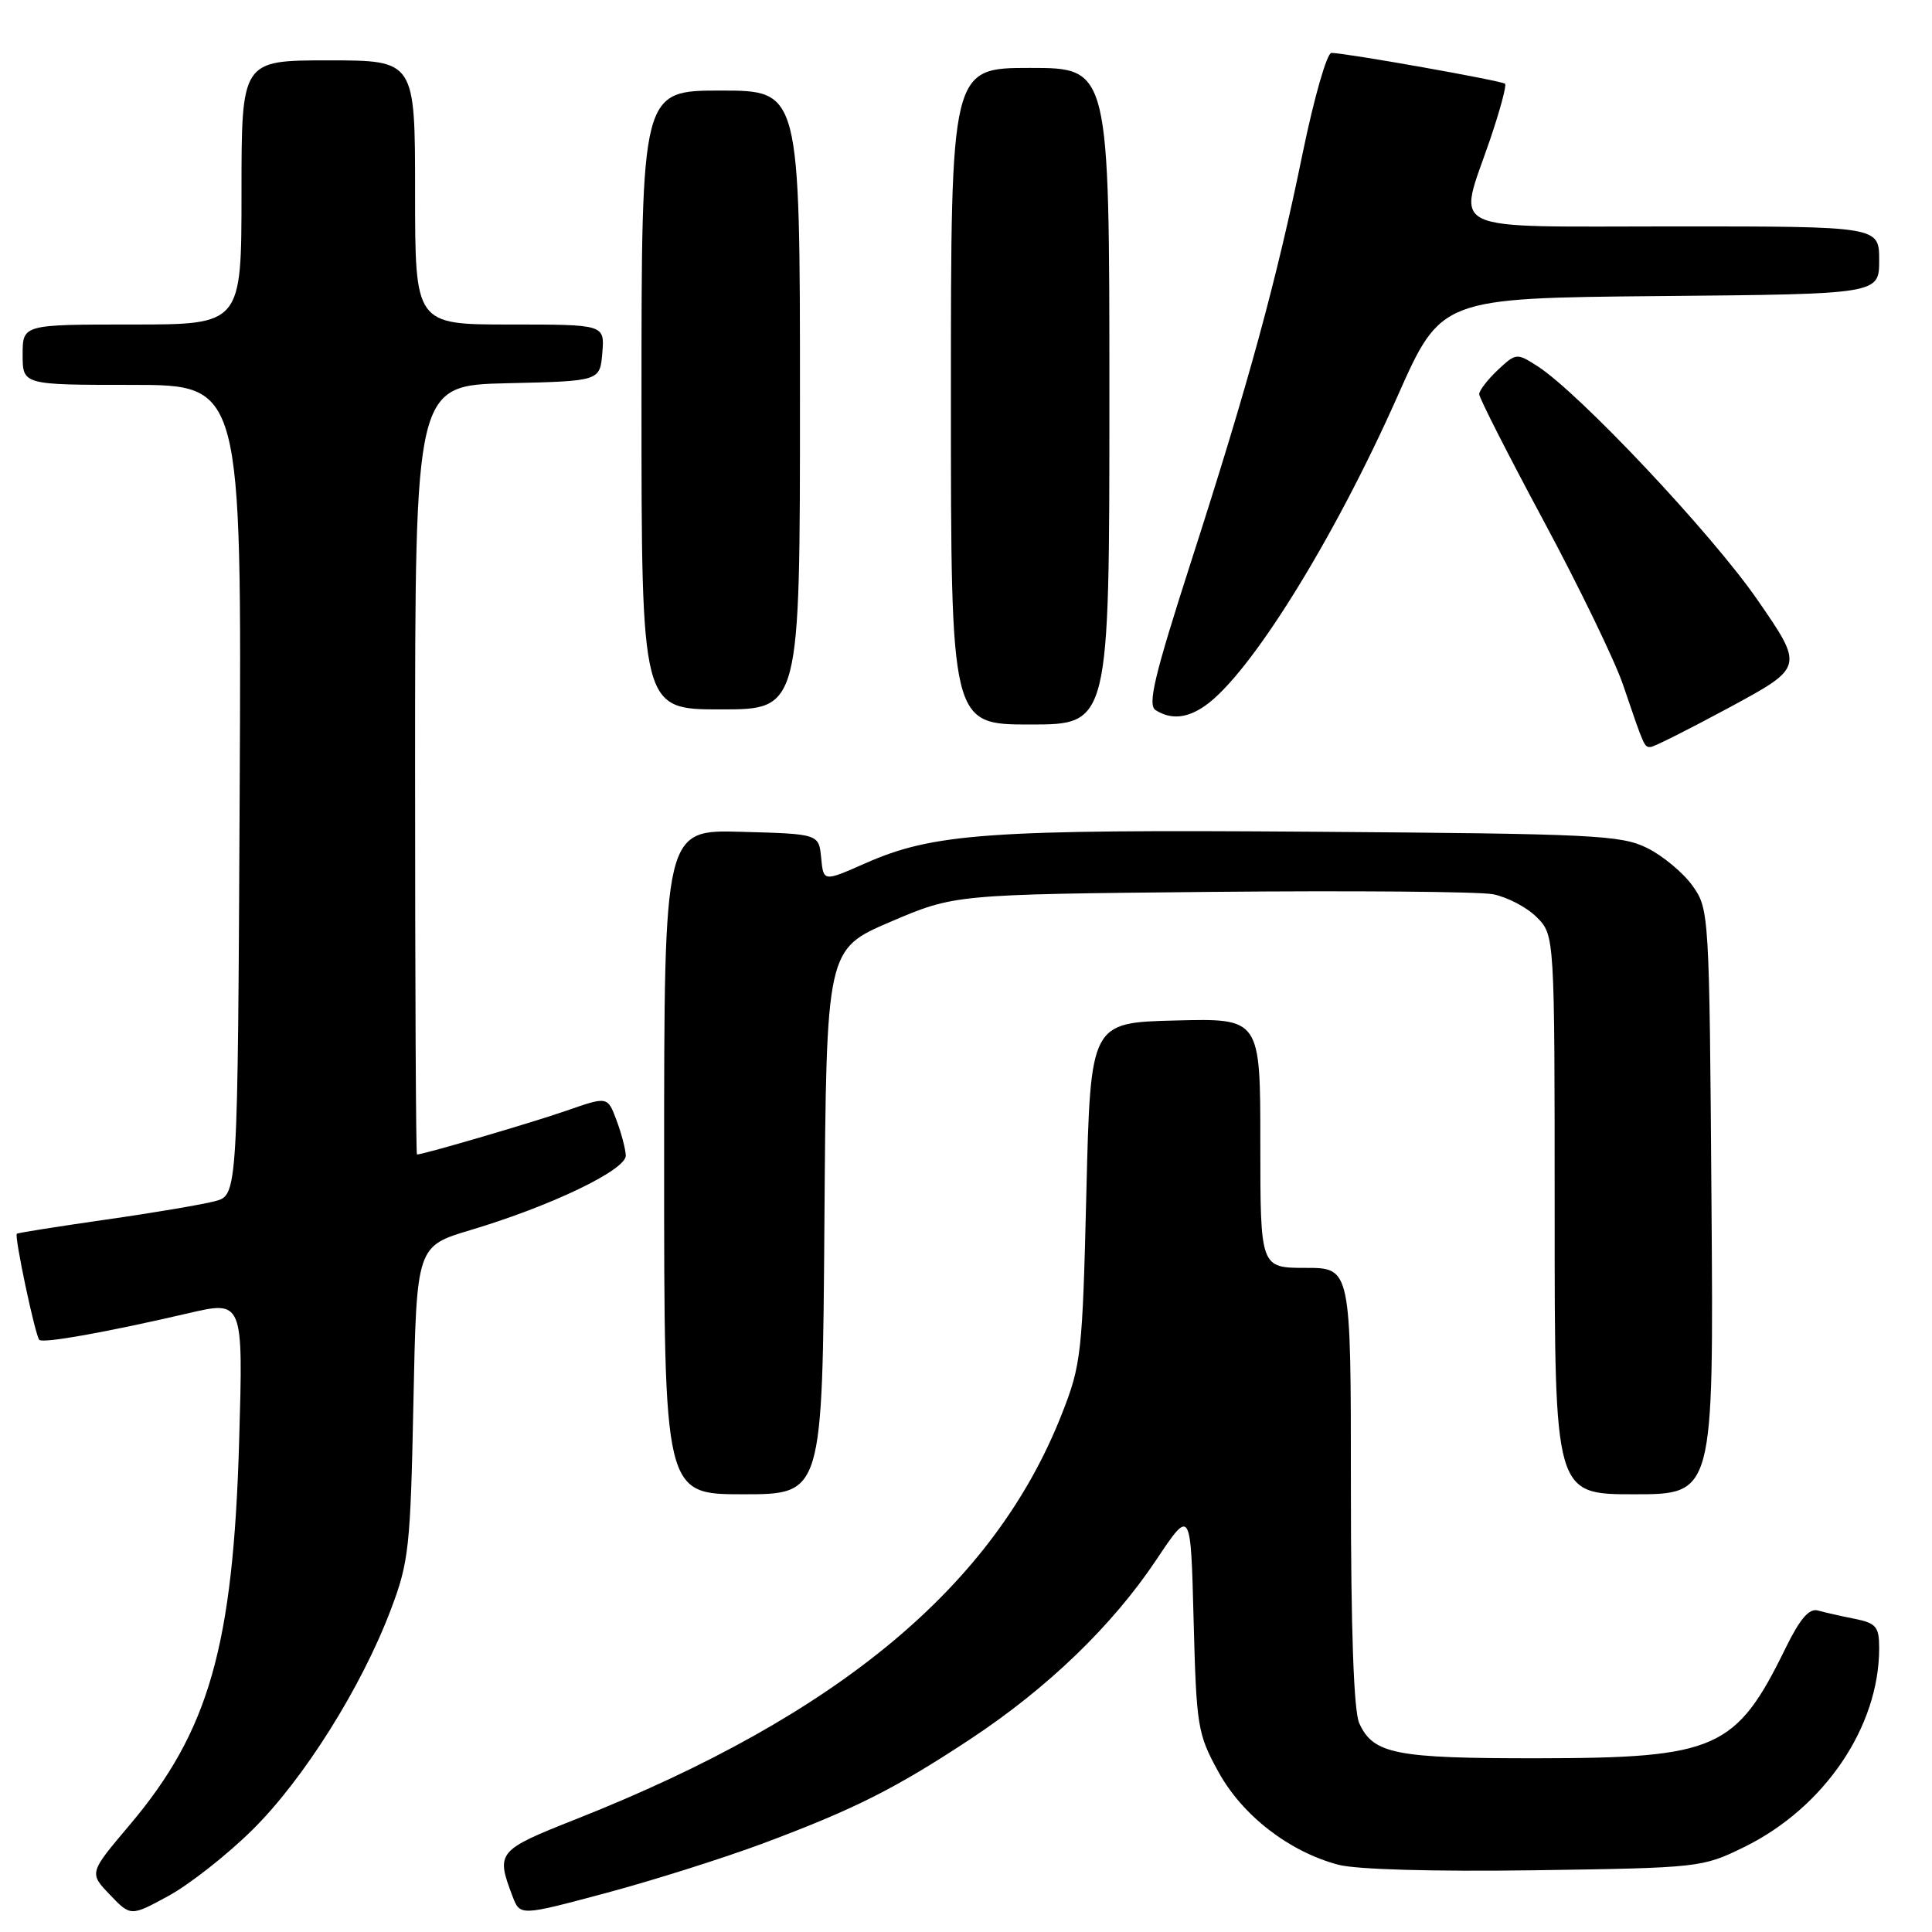 <?xml version="1.0" encoding="UTF-8" standalone="no"?>
<!DOCTYPE svg PUBLIC "-//W3C//DTD SVG 1.1//EN" "http://www.w3.org/Graphics/SVG/1.1/DTD/svg11.dtd" >
<svg xmlns="http://www.w3.org/2000/svg" xmlns:xlink="http://www.w3.org/1999/xlink" version="1.1" viewBox="0 0 256 256">
 <g >
 <path fill="currentColor"
d=" M 33.41 242.50 C 40.21 235.80 47.89 223.59 51.78 213.30 C 54.18 206.98 54.39 205.05 54.78 185.82 C 55.20 165.13 55.20 165.13 62.35 162.99 C 73.03 159.80 83.01 155.00 82.92 153.10 C 82.88 152.22 82.32 150.10 81.67 148.38 C 80.50 145.27 80.50 145.27 75.00 147.19 C 70.61 148.72 56.34 152.91 55.25 152.98 C 55.11 152.99 55.00 130.06 55.00 102.03 C 55.00 51.06 55.00 51.06 67.25 50.78 C 79.50 50.50 79.50 50.50 79.81 46.75 C 80.12 43.00 80.12 43.00 67.56 43.00 C 55.00 43.00 55.00 43.00 55.00 25.50 C 55.00 8.00 55.00 8.00 43.50 8.00 C 32.00 8.00 32.00 8.00 32.00 25.50 C 32.00 43.00 32.00 43.00 17.50 43.00 C 3.00 43.00 3.00 43.00 3.00 47.00 C 3.00 51.00 3.00 51.00 17.51 51.00 C 32.02 51.00 32.02 51.00 31.76 104.68 C 31.50 158.36 31.50 158.36 28.50 159.16 C 26.85 159.60 20.32 160.71 14.00 161.61 C 7.68 162.52 2.38 163.35 2.23 163.48 C 1.87 163.78 4.67 177.00 5.21 177.54 C 5.70 178.03 14.16 176.52 24.87 174.03 C 32.23 172.31 32.23 172.31 31.69 190.90 C 30.90 218.16 27.70 229.38 17.16 241.84 C 11.80 248.18 11.80 248.18 14.56 251.06 C 17.32 253.94 17.32 253.94 22.32 251.22 C 25.07 249.72 30.07 245.80 33.41 242.50 Z  M 101.00 244.30 C 113.18 239.75 118.61 237.02 128.59 230.43 C 138.82 223.67 147.38 215.42 153.22 206.68 C 157.78 199.85 157.78 199.85 158.16 214.68 C 158.53 228.79 158.68 229.75 161.44 234.77 C 164.62 240.56 170.76 245.32 177.30 247.08 C 179.68 247.72 189.91 248.01 203.36 247.82 C 225.21 247.50 225.57 247.46 231.12 244.74 C 241.73 239.53 249.00 228.82 249.00 218.40 C 249.00 215.54 248.61 215.08 245.75 214.50 C 243.96 214.15 241.77 213.65 240.88 213.40 C 239.72 213.08 238.51 214.49 236.61 218.36 C 230.04 231.80 227.46 232.95 203.80 232.98 C 184.91 233.00 181.97 232.43 180.11 228.34 C 179.38 226.74 179.00 216.04 179.00 196.95 C 179.00 168.00 179.00 168.00 173.00 168.00 C 167.00 168.00 167.00 168.00 167.00 151.47 C 167.00 134.93 167.00 134.93 155.75 135.22 C 144.50 135.50 144.50 135.50 143.95 158.00 C 143.43 179.41 143.27 180.83 140.70 187.36 C 131.77 210.08 111.19 227.24 76.37 241.03 C 65.88 245.18 65.69 245.41 67.91 251.26 C 68.91 253.88 68.91 253.88 80.20 250.86 C 86.42 249.20 95.78 246.24 101.00 244.30 Z  M 109.24 161.89 C 109.50 125.78 109.50 125.78 118.00 122.14 C 126.50 118.51 126.50 118.51 160.46 118.18 C 179.13 118.00 195.95 118.14 197.82 118.49 C 199.69 118.85 202.30 120.21 203.61 121.52 C 206.00 123.91 206.00 123.91 206.00 160.95 C 206.00 198.00 206.00 198.00 216.53 198.00 C 227.07 198.00 227.07 198.00 226.78 159.25 C 226.50 120.99 226.47 120.46 224.27 117.37 C 223.04 115.65 220.34 113.40 218.27 112.37 C 214.80 110.65 211.23 110.48 174.03 110.21 C 130.82 109.89 123.67 110.40 114.57 114.43 C 109.11 116.84 109.11 116.84 108.81 113.67 C 108.50 110.50 108.50 110.50 98.25 110.22 C 88.00 109.93 88.00 109.93 88.00 153.97 C 88.00 198.00 88.00 198.00 98.49 198.00 C 108.98 198.00 108.98 198.00 109.24 161.89 Z  M 229.27 93.68 C 239.03 88.39 239.03 88.39 232.84 79.44 C 226.79 70.69 209.25 52.06 203.71 48.51 C 200.98 46.76 200.87 46.77 198.46 49.03 C 197.11 50.31 196.00 51.75 196.00 52.23 C 196.00 52.72 199.84 60.27 204.54 69.02 C 209.24 77.77 213.97 87.53 215.05 90.71 C 217.90 99.08 217.87 99.00 218.72 98.98 C 219.15 98.97 223.89 96.58 229.27 93.68 Z  M 147.00 52.50 C 147.00 9.00 147.00 9.00 136.50 9.00 C 126.00 9.00 126.00 9.00 126.00 52.50 C 126.00 96.00 126.00 96.00 136.50 96.00 C 147.00 96.00 147.00 96.00 147.00 52.50 Z  M 159.69 93.51 C 165.66 89.32 176.73 71.52 185.18 52.50 C 190.95 39.50 190.95 39.50 219.97 39.23 C 249.00 38.97 249.00 38.97 249.00 34.48 C 249.00 30.00 249.00 30.00 222.00 30.00 C 190.81 30.00 193.15 31.09 197.44 18.50 C 198.75 14.65 199.65 11.32 199.43 11.10 C 199.03 10.70 178.39 7.03 176.42 7.01 C 175.83 7.00 174.12 12.96 172.62 20.25 C 169.15 37.20 165.42 50.84 157.84 74.37 C 152.93 89.63 152.03 93.40 153.13 94.10 C 155.15 95.38 157.29 95.19 159.69 93.51 Z  M 106.00 53.00 C 106.00 12.00 106.00 12.00 95.50 12.00 C 85.00 12.00 85.00 12.00 85.00 53.00 C 85.00 94.00 85.00 94.00 95.50 94.00 C 106.00 94.00 106.00 94.00 106.00 53.00 Z "/>
</g>
</svg>